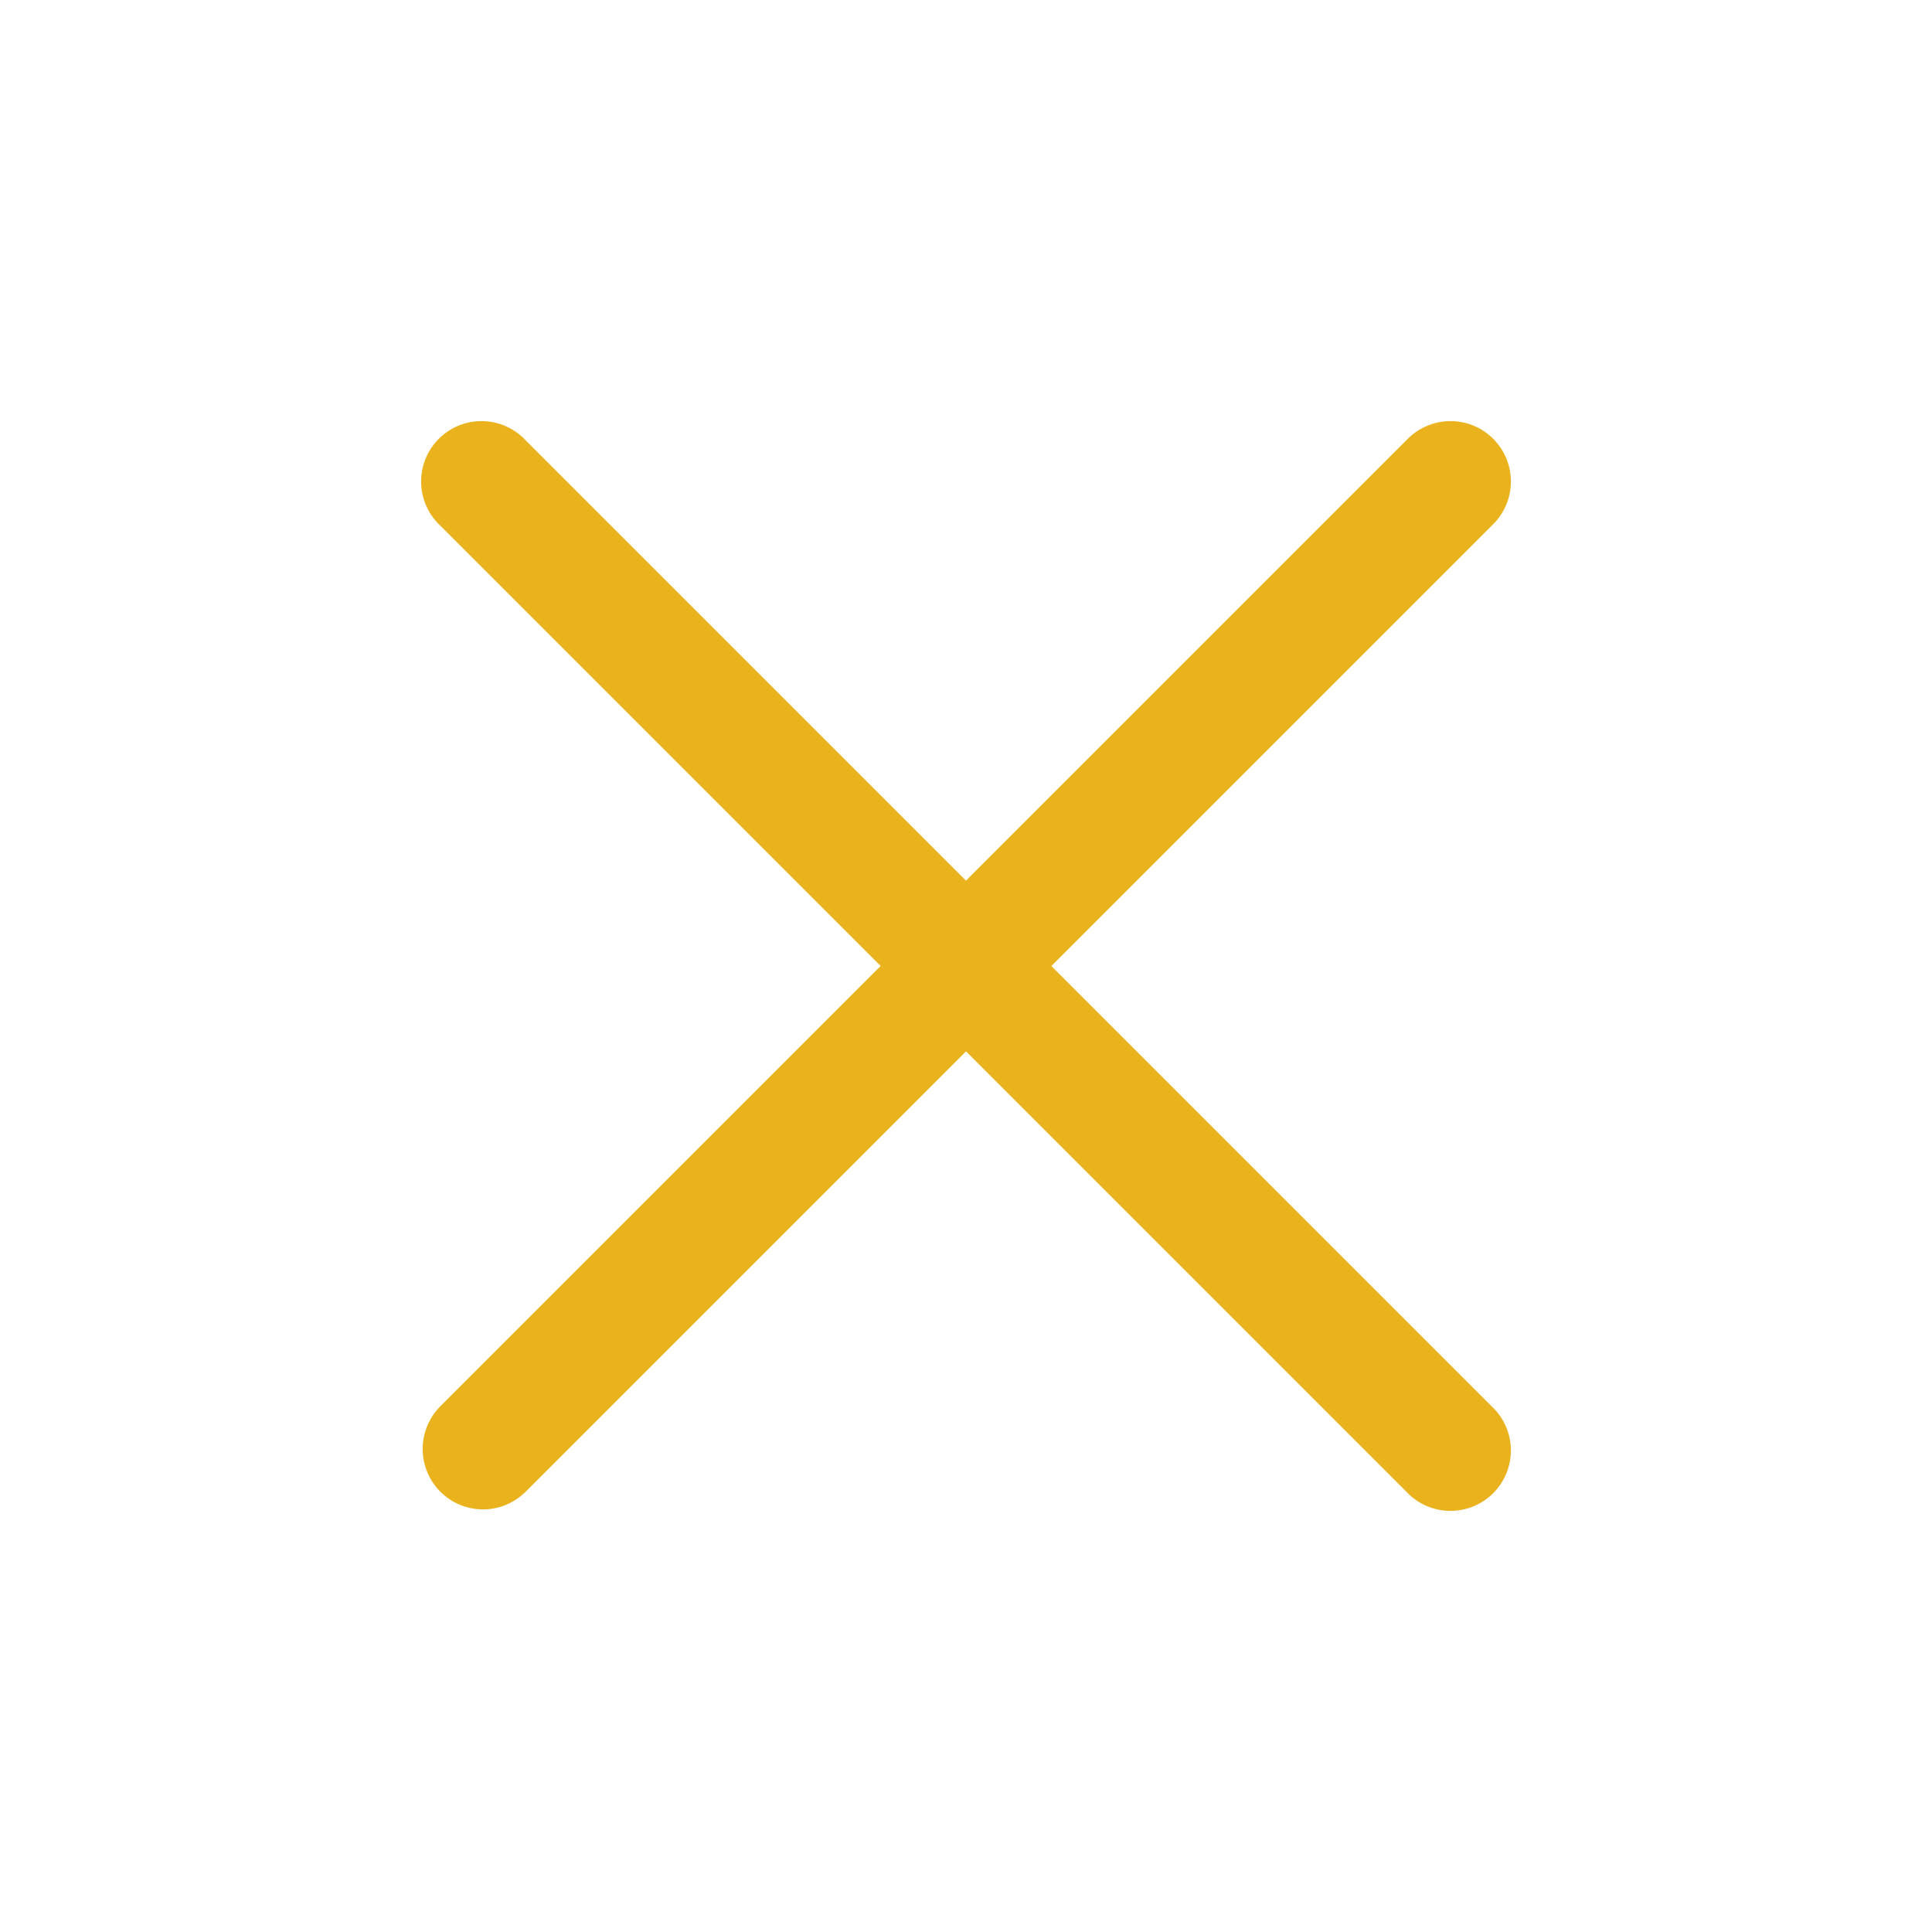 <svg className="tds-icon tds-icon-close tds-modal-close-icon" viewBox="0 0 24 24"
    xmlns="http://www.w3.org/2000/svg">
    <path fill="#EAB31E"
        d="M18.53 17.47a.75.75 0 1 1-1.06 1.06L12 13.06l-5.47 5.47a.748.748 0 0 1-1.06 0 .75.75 0 0 1 0-1.06L10.94 12 5.47 6.53a.75.75 0 1 1 1.06-1.06L12 10.94l5.47-5.47a.75.75 0 1 1 1.06 1.06L13.06 12l5.47 5.47z"></path>
</svg>